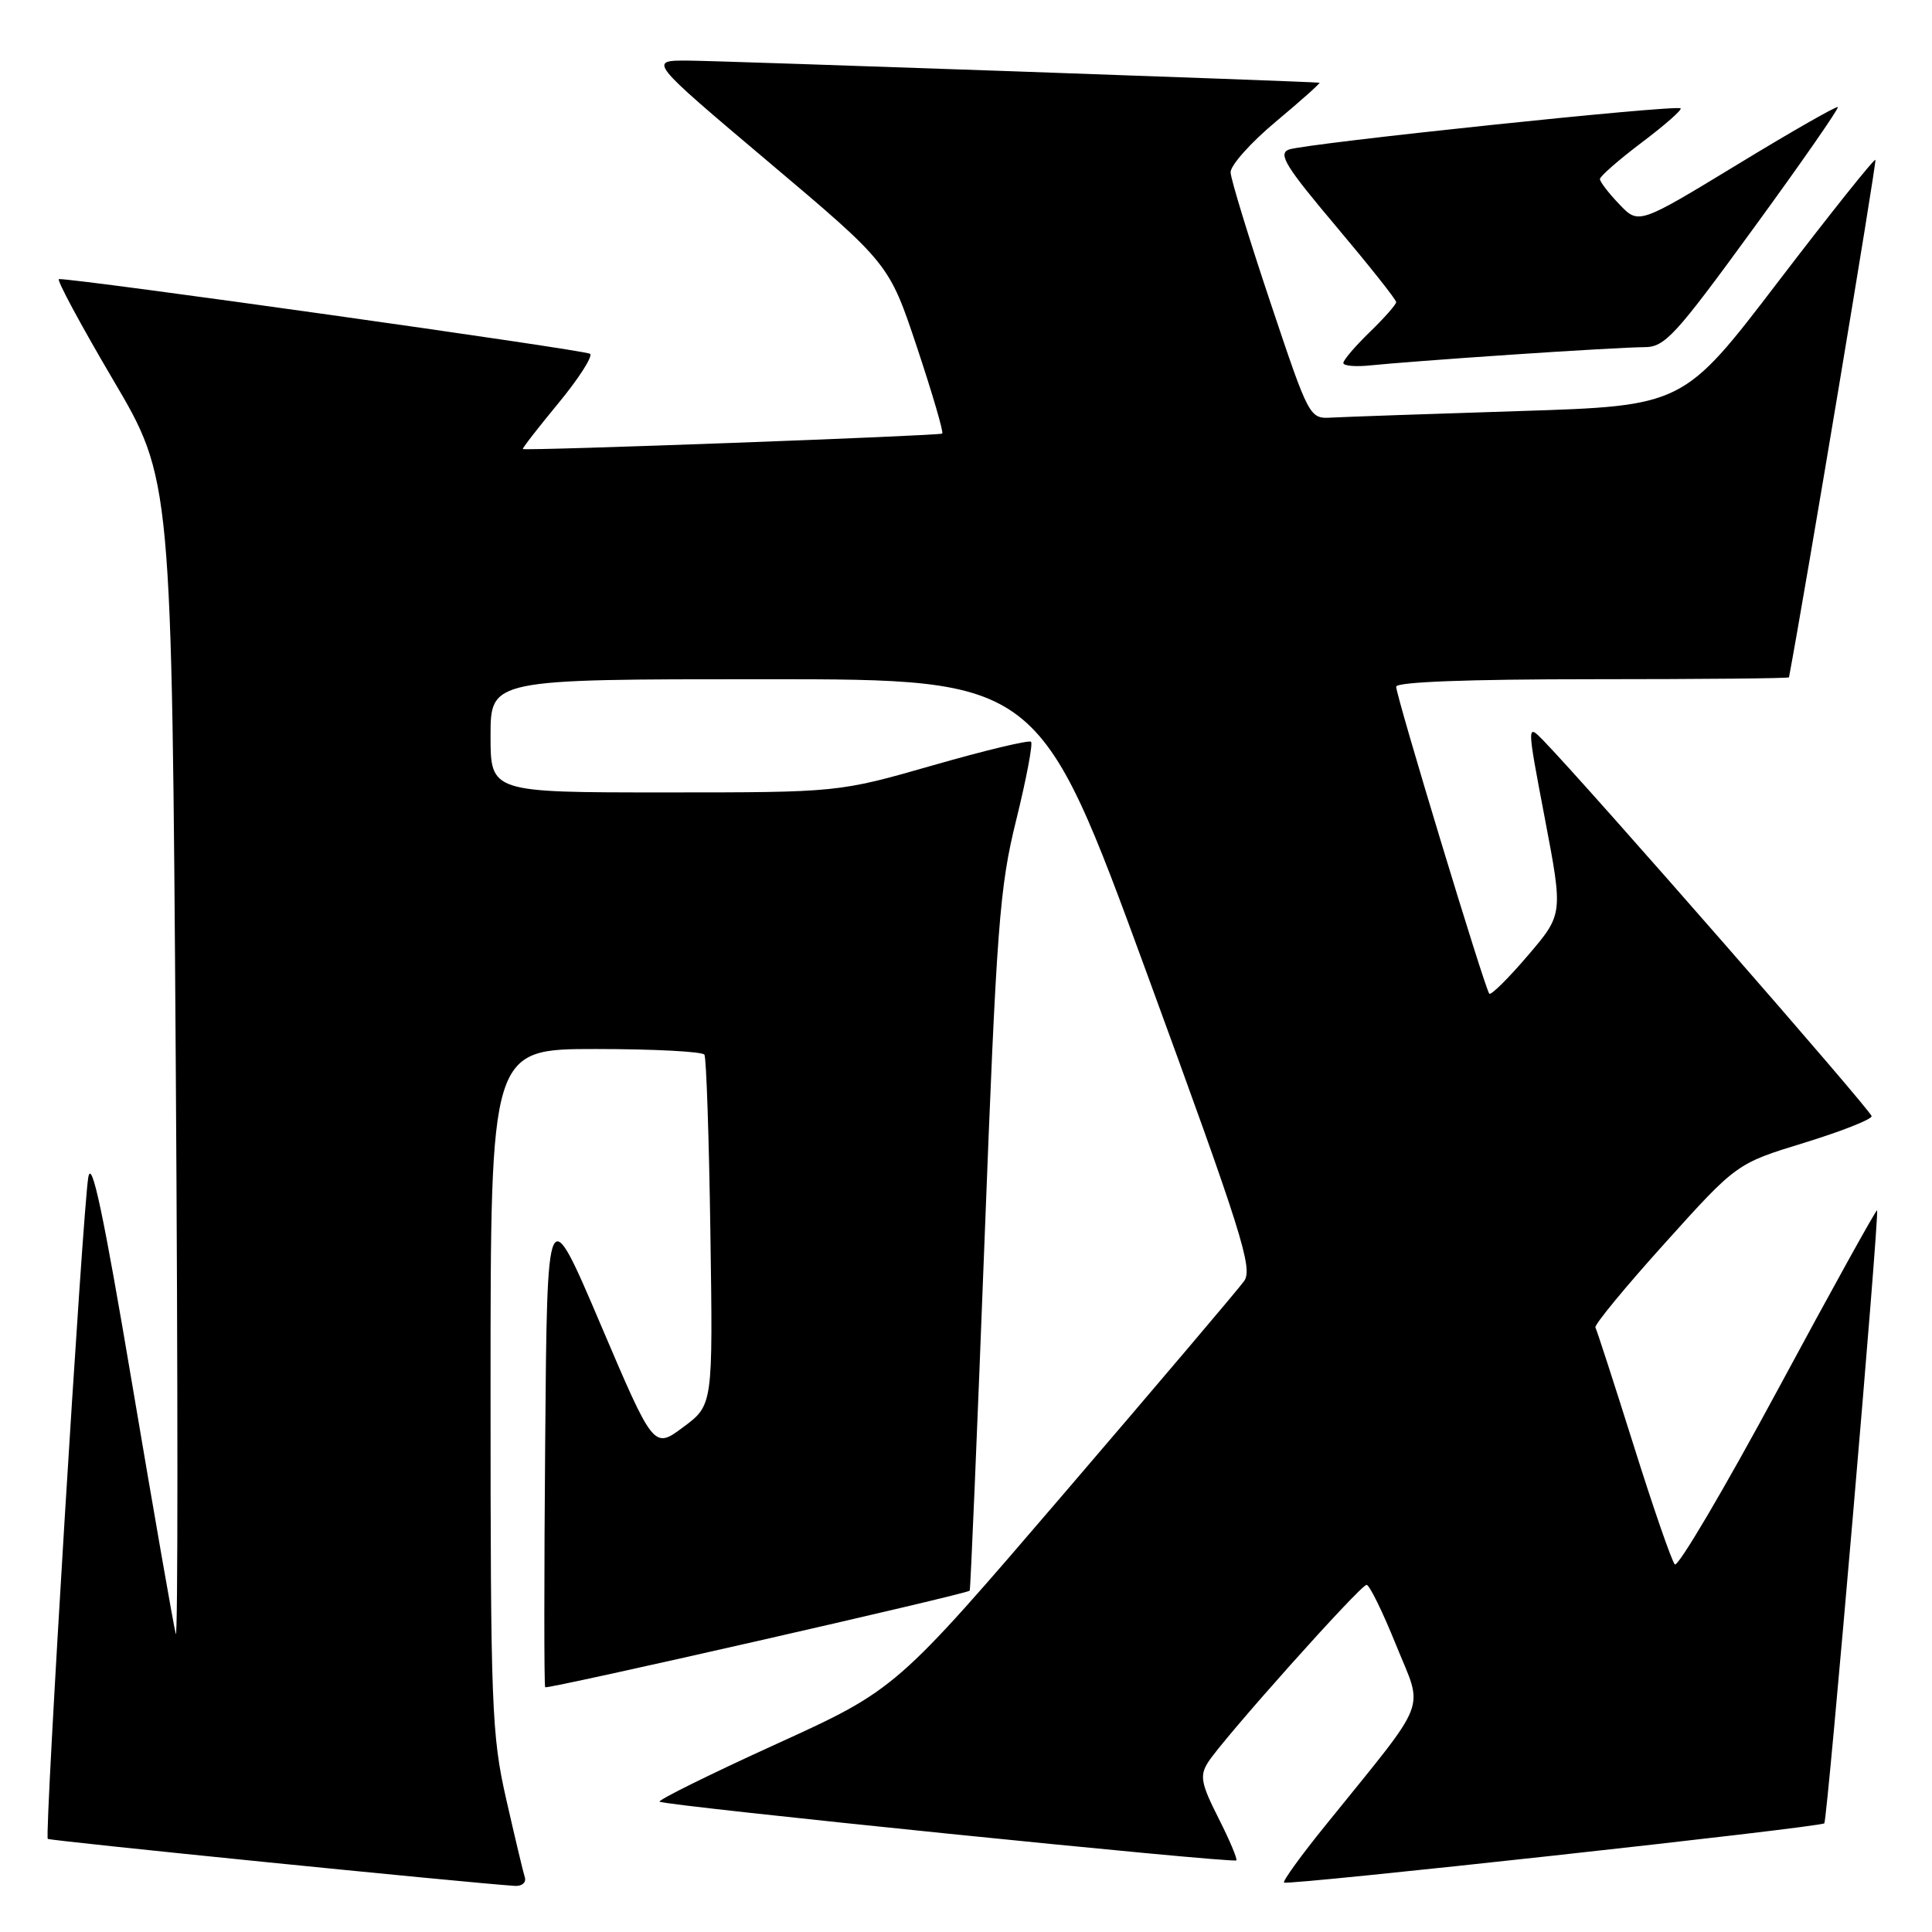 <?xml version="1.0" encoding="UTF-8" standalone="no"?>
<!DOCTYPE svg PUBLIC "-//W3C//DTD SVG 1.1//EN" "http://www.w3.org/Graphics/SVG/1.1/DTD/svg11.dtd" >
<svg xmlns="http://www.w3.org/2000/svg" xmlns:xlink="http://www.w3.org/1999/xlink" version="1.1" viewBox="0 0 256 256">
 <g >
 <path fill="currentColor"
d=" M 69.54 248.75 C 69.32 248.06 68.21 243.39 67.07 238.38 C 65.14 229.88 65.00 226.14 65.00 184.13 C 65.00 139.00 65.00 139.00 78.94 139.00 C 86.61 139.00 93.09 139.34 93.34 139.75 C 93.59 140.16 93.95 150.77 94.13 163.33 C 94.47 186.17 94.47 186.17 90.55 189.09 C 86.62 192.02 86.62 192.02 79.56 175.44 C 72.50 158.87 72.50 158.87 72.24 191.09 C 72.09 208.81 72.09 223.43 72.24 223.57 C 72.54 223.87 128.17 211.21 128.49 210.77 C 128.60 210.62 129.48 189.80 130.45 164.50 C 132.06 122.60 132.43 117.62 134.66 108.63 C 136.00 103.20 136.88 98.55 136.62 98.29 C 136.36 98.03 130.51 99.43 123.62 101.41 C 111.09 105.00 111.09 105.00 88.05 105.00 C 65.00 105.00 65.00 105.00 65.00 97.50 C 65.00 90.00 65.00 90.00 101.35 90.00 C 137.69 90.00 137.69 90.00 151.95 128.93 C 164.55 163.34 166.05 168.08 164.85 169.75 C 164.11 170.79 153.42 183.39 141.10 197.76 C 118.71 223.87 118.71 223.87 102.85 231.10 C 94.13 235.07 87.18 238.51 87.40 238.73 C 87.91 239.25 163.39 246.93 163.82 246.51 C 163.99 246.34 162.93 243.82 161.45 240.90 C 159.15 236.35 158.95 235.31 160.05 233.55 C 161.93 230.53 180.27 210.00 181.08 210.00 C 181.46 210.00 183.22 213.59 184.99 217.98 C 188.63 226.99 189.55 224.62 175.68 241.81 C 172.43 245.82 169.94 249.26 170.14 249.45 C 170.58 249.86 241.21 242.12 241.73 241.60 C 242.14 241.19 249.07 160.73 248.72 160.38 C 248.59 160.26 242.68 170.94 235.58 184.12 C 228.48 197.29 222.33 207.72 221.92 207.29 C 221.51 206.85 219.05 199.75 216.46 191.50 C 213.86 183.25 211.59 176.23 211.40 175.90 C 211.22 175.57 215.35 170.55 220.59 164.74 C 230.11 154.17 230.11 154.17 239.05 151.43 C 243.97 149.92 248.00 148.33 248.00 147.90 C 248.00 147.22 210.71 104.54 204.55 98.17 C 202.30 95.85 202.30 95.85 204.71 108.50 C 207.12 121.15 207.12 121.15 202.44 126.62 C 199.87 129.63 197.57 131.91 197.34 131.67 C 196.78 131.12 185.00 92.27 185.00 90.99 C 185.00 90.36 194.54 90.00 211.00 90.00 C 225.30 90.00 237.02 89.89 237.05 89.75 C 239.16 78.56 248.70 21.40 248.50 21.18 C 248.33 21.01 242.54 28.27 235.62 37.32 C 223.05 53.78 223.05 53.78 201.28 54.47 C 189.30 54.85 178.15 55.24 176.50 55.33 C 173.50 55.50 173.50 55.50 168.31 40.00 C 165.46 31.47 163.09 23.75 163.06 22.84 C 163.03 21.92 165.74 18.88 169.09 16.09 C 172.44 13.29 175.02 10.98 174.84 10.96 C 173.38 10.79 95.32 8.05 91.20 8.03 C 85.89 8.00 85.89 8.00 101.85 21.47 C 117.81 34.94 117.81 34.94 121.51 46.03 C 123.54 52.13 125.05 57.27 124.85 57.45 C 124.54 57.74 69.82 59.76 69.28 59.50 C 69.16 59.44 71.27 56.72 73.97 53.45 C 76.67 50.18 78.57 47.22 78.19 46.88 C 77.63 46.39 10.22 36.90 7.81 36.98 C 7.44 36.99 10.65 42.96 14.94 50.25 C 22.76 63.50 22.76 63.50 23.29 141.00 C 23.58 183.62 23.58 217.60 23.29 216.50 C 23.00 215.40 20.41 200.55 17.53 183.50 C 13.69 160.71 12.14 153.43 11.70 156.00 C 10.96 160.23 5.88 243.21 6.33 243.66 C 6.58 243.91 61.50 249.44 68.22 249.89 C 69.17 249.95 69.76 249.44 69.54 248.75 Z  M 200.19 47.00 C 208.27 46.45 216.23 46.00 217.88 46.00 C 220.60 46.00 221.94 44.54 232.35 30.25 C 238.67 21.59 243.69 14.36 243.52 14.19 C 243.36 14.02 237.35 17.45 230.18 21.82 C 217.13 29.75 217.13 29.75 214.57 27.07 C 213.16 25.60 212.00 24.09 212.00 23.73 C 212.00 23.36 214.49 21.19 217.53 18.89 C 220.57 16.60 222.89 14.56 222.69 14.36 C 222.16 13.83 172.81 19.02 170.77 19.82 C 169.32 20.39 170.37 22.08 177.02 29.97 C 181.41 35.18 185.00 39.70 185.00 40.03 C 185.00 40.35 183.43 42.13 181.50 44.00 C 179.57 45.87 178.00 47.71 178.00 48.10 C 178.00 48.49 179.69 48.63 181.75 48.40 C 183.81 48.18 192.11 47.54 200.19 47.00 Z "/>
</g>
</svg>